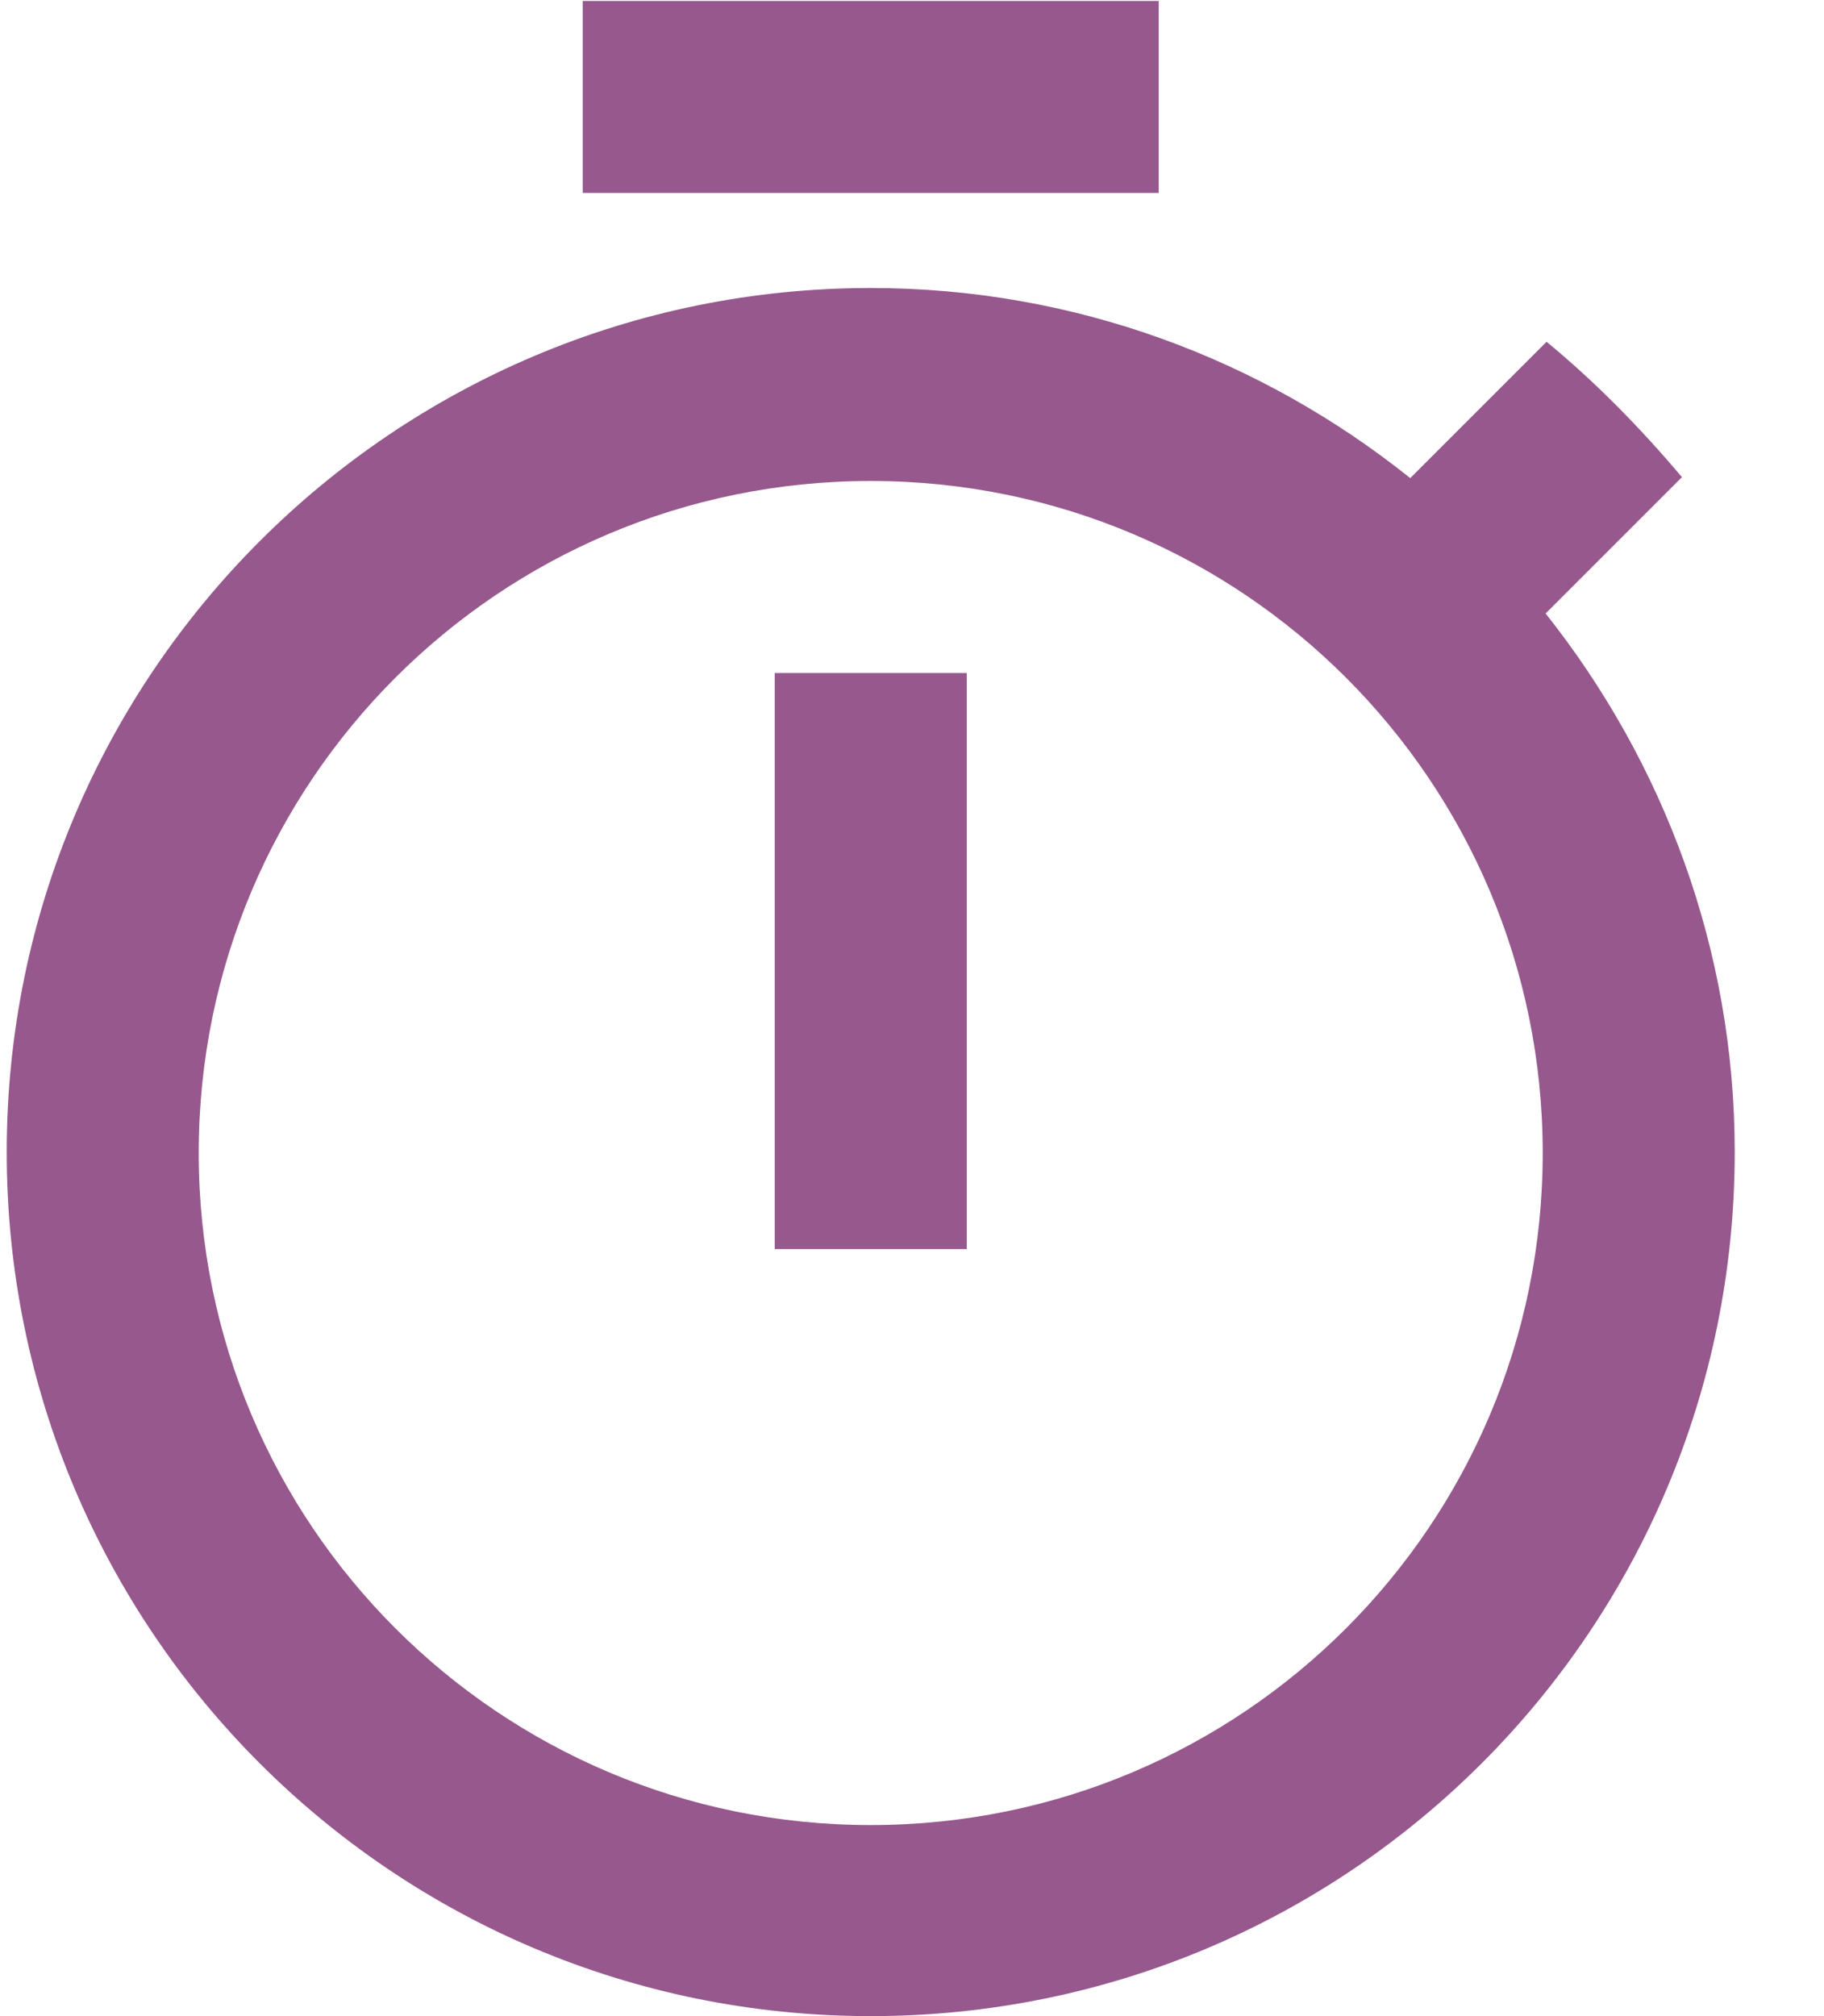 <svg width="19" height="21" viewBox="0 0 19 21" fill="none" xmlns="http://www.w3.org/2000/svg">
<path d="M12.07 0.01H6.07V2.01H12.07V0.01ZM8.07 13.01H10.07V7.01H8.07V13.01ZM16.1 6.39L17.52 4.97C17.09 4.46 16.62 3.98 16.11 3.56L14.69 4.98C13.14 3.74 11.19 3 9.07 3C4.1 3 0.07 7.03 0.07 12C0.07 16.97 4.09 21 9.07 21C14.05 21 18.07 16.97 18.07 12C18.07 9.89 17.33 7.94 16.1 6.39ZM9.07 19.01C5.2 19.01 2.07 15.88 2.07 12.01C2.07 8.14 5.2 5.01 9.07 5.01C12.94 5.01 16.07 8.14 16.07 12.01C16.07 15.88 12.94 19.01 9.07 19.01Z" fill="#96588D"/>
</svg>
